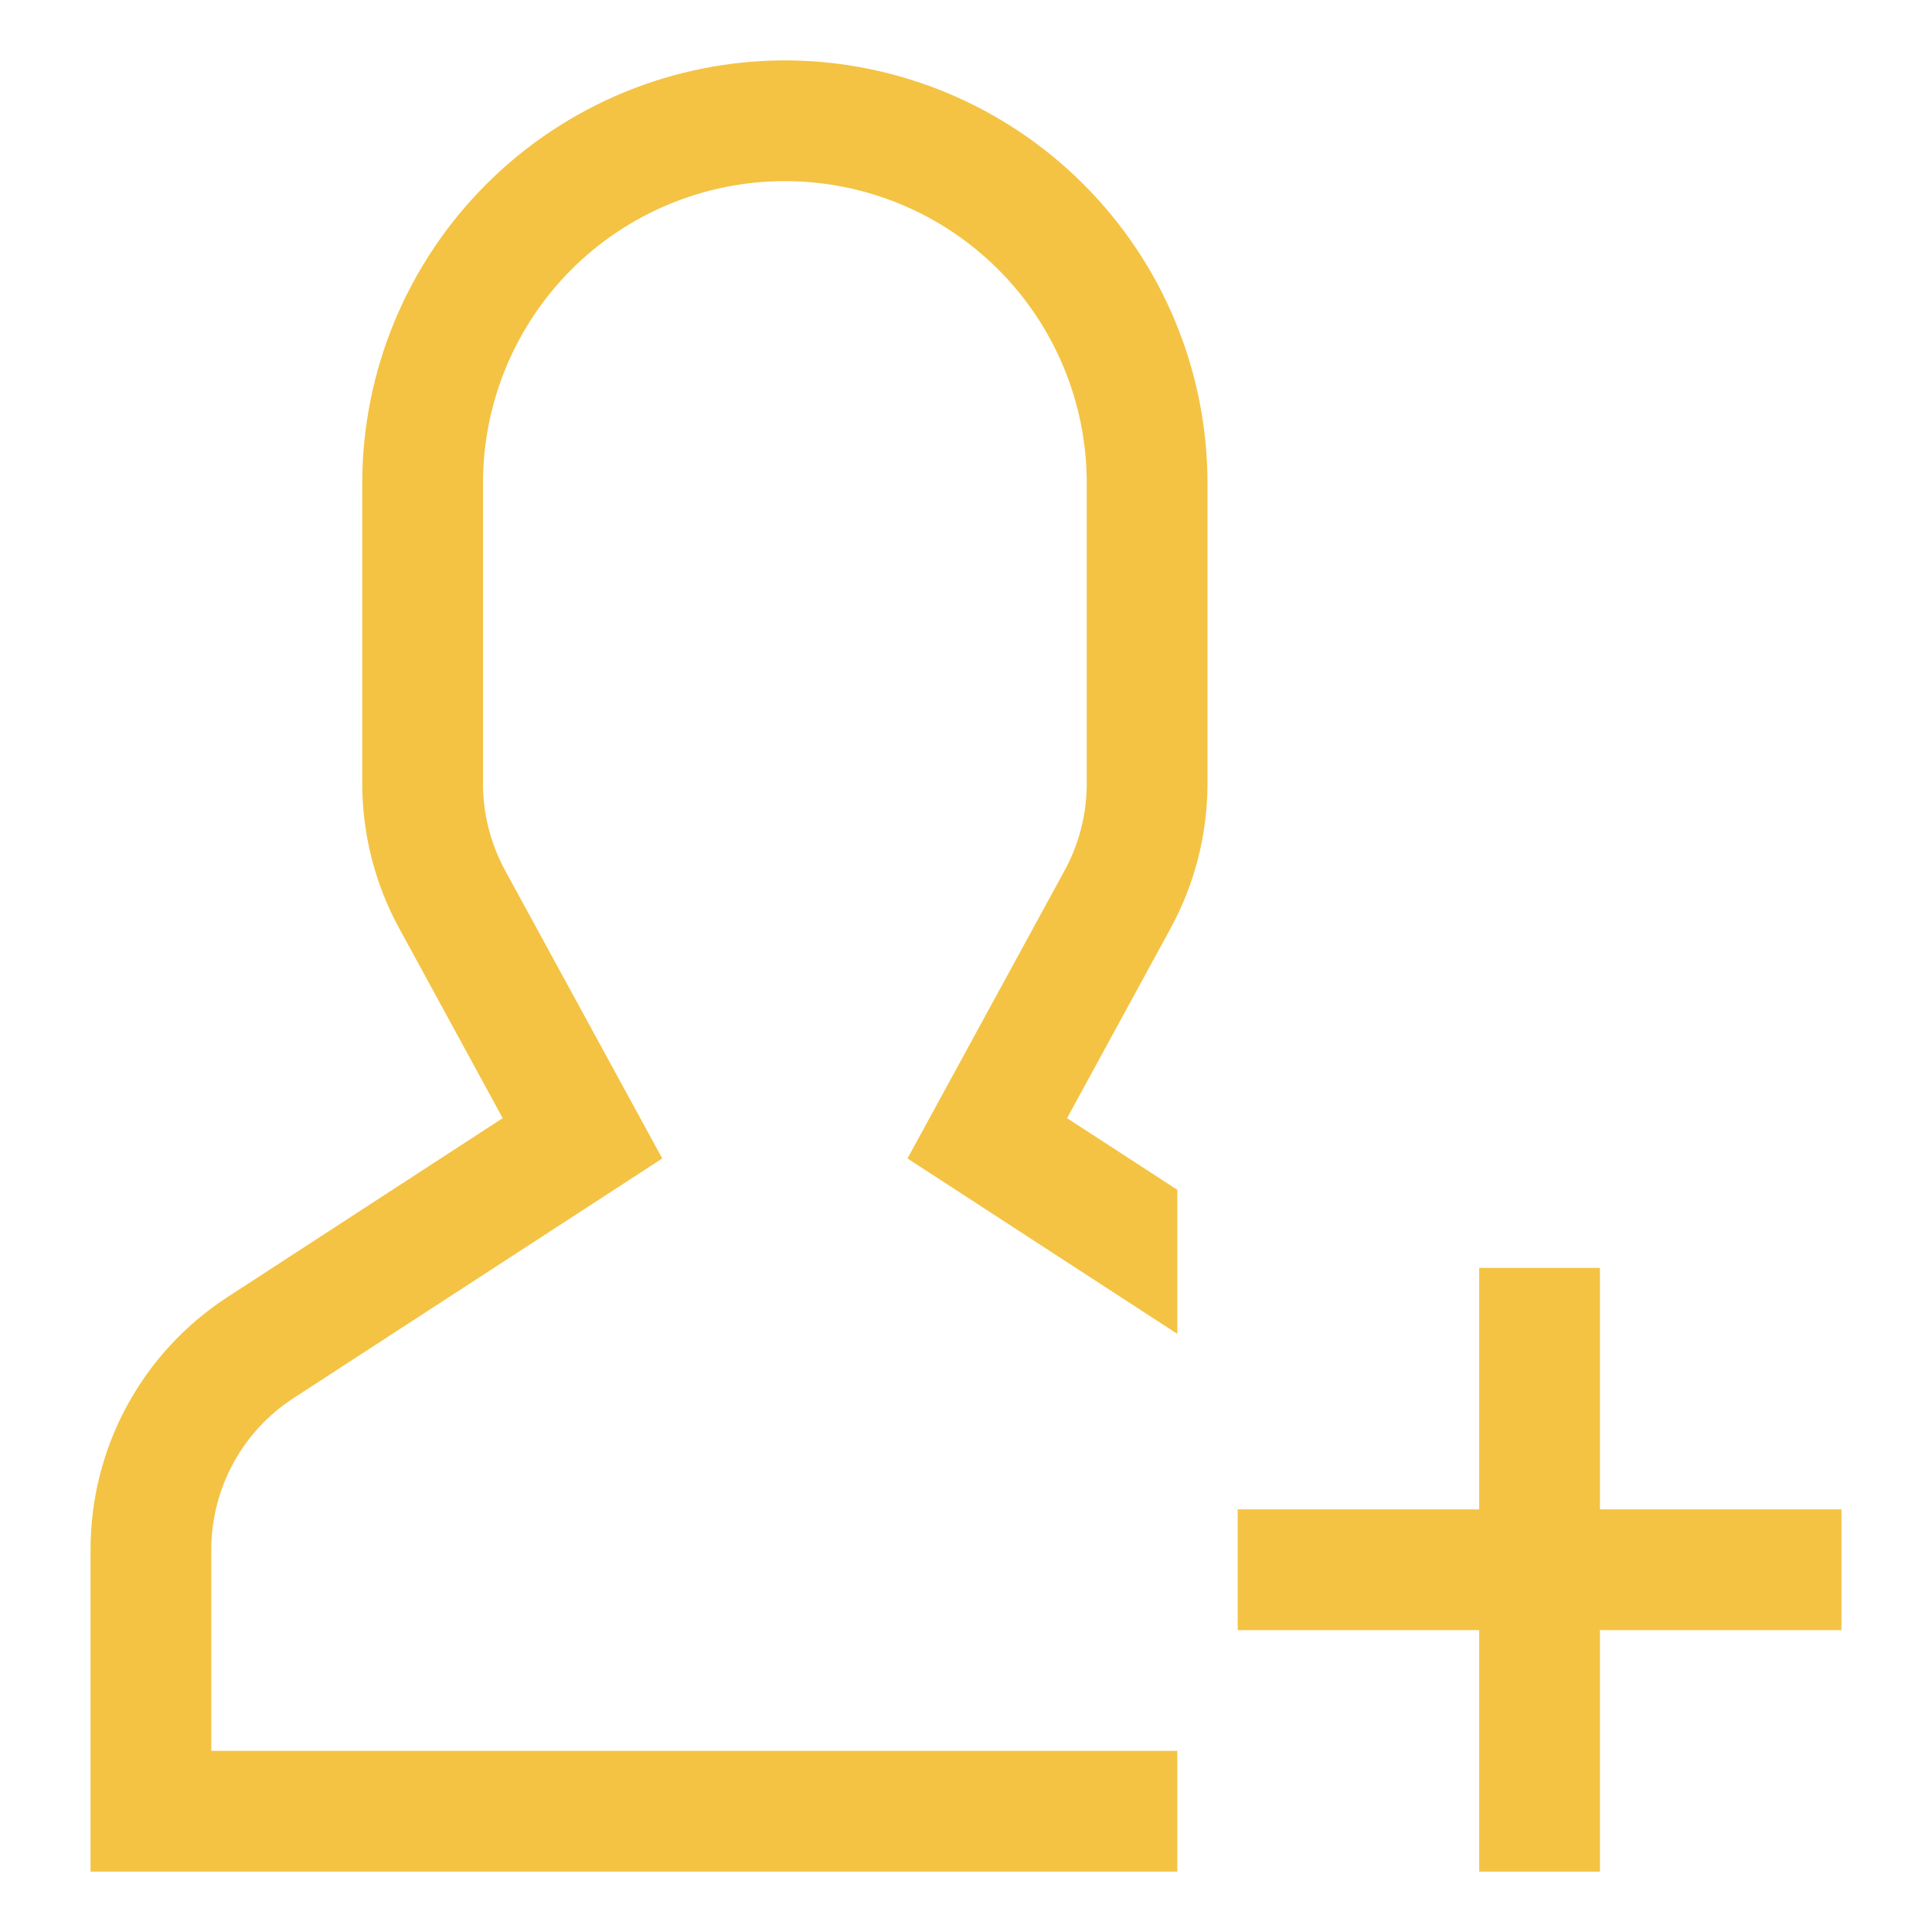 <svg width="32" height="32" viewBox="0 0 32 32" fill="none" xmlns="http://www.w3.org/2000/svg">
<path d="M13 1C11.144 1.002 9.365 1.74 8.053 3.053C6.74 4.365 6.002 6.144 6 8V12.98C6.001 13.817 6.21 14.64 6.611 15.374L8.326 18.52L3.775 21.479C3.076 21.931 2.501 22.552 2.103 23.285C1.706 24.017 1.498 24.837 1.5 25.671V31H19.5V29H3.5V25.671C3.499 25.171 3.624 24.679 3.862 24.239C4.1 23.8 4.445 23.427 4.865 23.155L10.969 19.188L8.366 14.417C8.126 13.976 8 13.482 8 12.98V8C8 6.674 8.527 5.402 9.464 4.464C10.402 3.527 11.674 3 13 3C14.326 3 15.598 3.527 16.535 4.464C17.473 5.402 18 6.674 18 8V12.98C18 13.482 17.874 13.976 17.634 14.417L15.031 19.188L19.5 22.093V19.707L17.674 18.52L19.39 15.374C19.79 14.639 19.999 13.816 20 12.98V8C19.998 6.144 19.26 4.365 17.947 3.053C16.635 1.74 14.856 1.002 13 1Z" fill="#F4C343"/>
<path d="M26.5 25V21H24.5V25H20.5V27H24.5V31H26.5V27H30.5V25H26.5Z" fill="#F4C343"/>
</svg>
